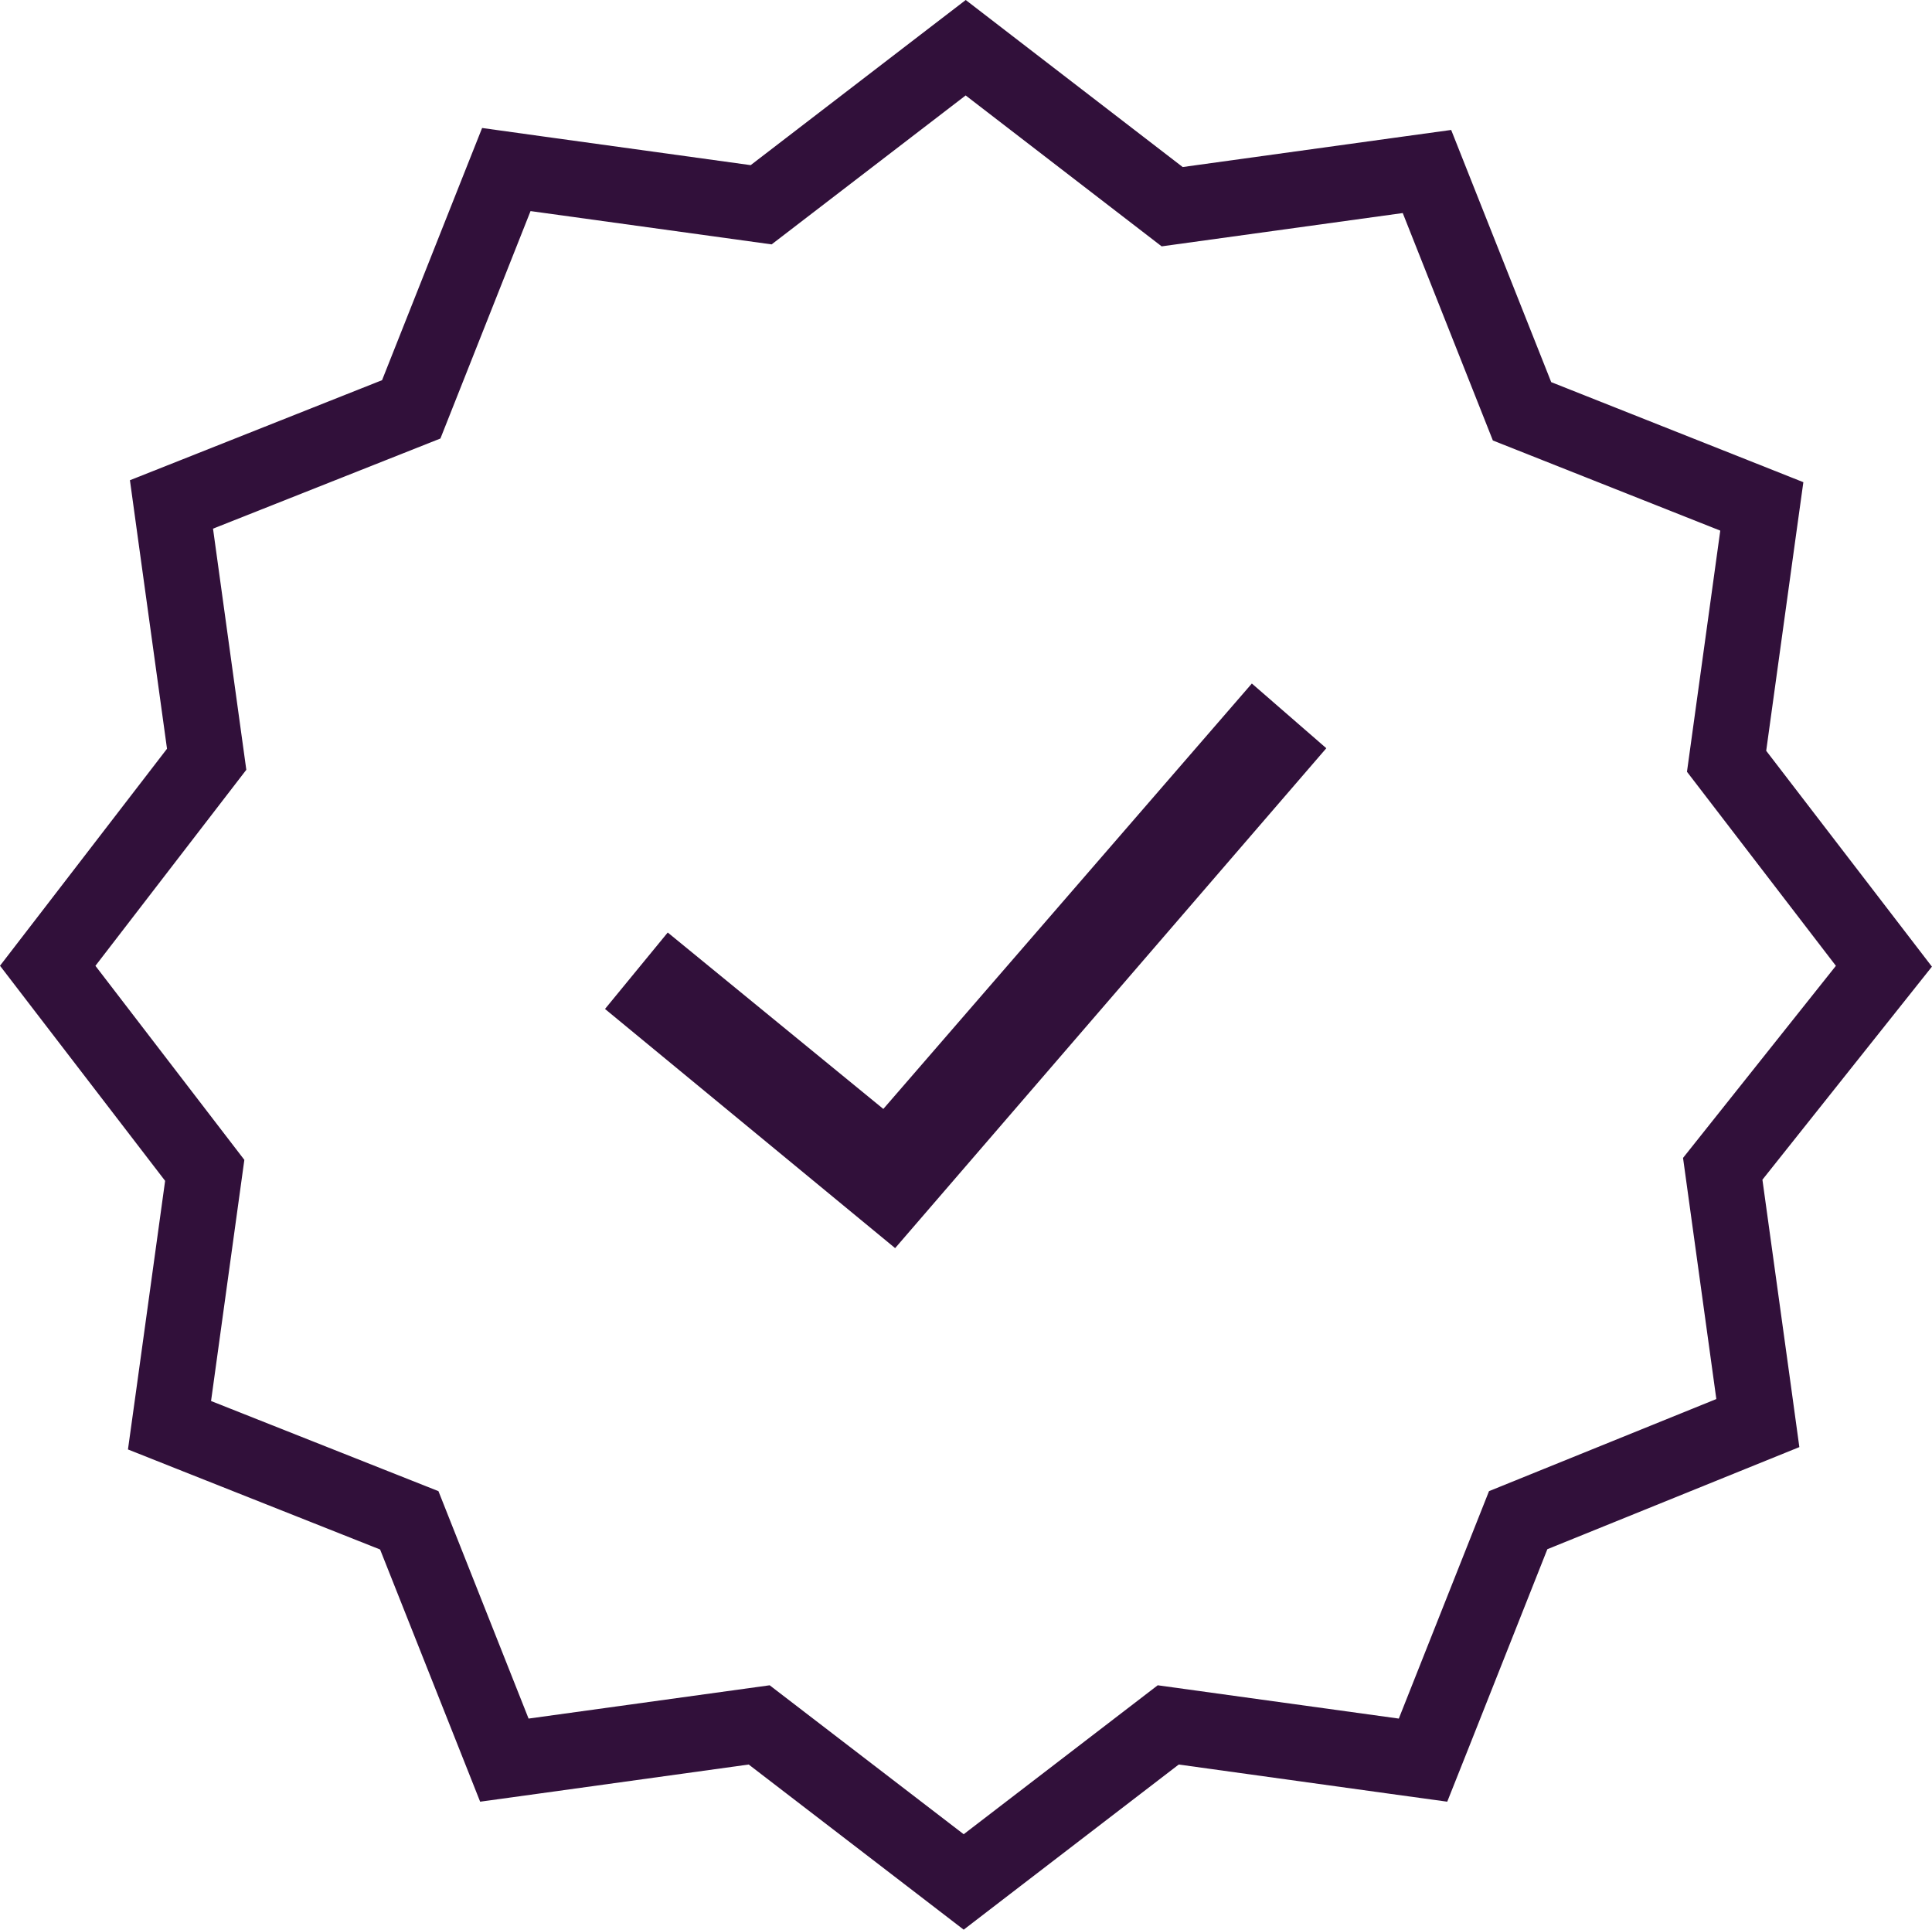 <svg xmlns="http://www.w3.org/2000/svg" width="25.531" height="25.496" viewBox="0 0 25.531 25.496">
  <g id="guarantee" transform="translate(1.261 1.005)">
    <g id="Group_21" data-name="Group 21" transform="translate(0 0.256)">
      <g id="Path_8" data-name="Path 8" transform="translate(0 -0.256)" fill="none">
        <path d="M23,11.756,21.032,9.192l.44-3.186-3-1.191-1.191-3-3.186.44L11.5.256,8.936,2.224,5.75,1.784l-1.191,3-3,1.191.44,3.186L0,11.756,1.968,14.32l-.44,3.186,3,1.191,1.191,3,3.186-.44,2.564,1.968,2.564-1.968,3.186.44,1.191-3,3-1.217-.44-3.186Zm-12.432,3.73-3.833-3.16.829-1.01,2.849,2.331,4.869-5.62.984.855Z" stroke="none"/>
        <path d="M 11.474 23.23 L 14.038 21.262 L 17.224 21.702 L 18.416 18.697 L 21.42 17.48 L 20.98 14.294 L 23 11.756 L 21.032 9.192 L 21.472 6.006 L 18.467 4.815 L 17.276 1.81 L 14.09 2.25 L 11.5 0.256 L 8.936 2.224 L 5.75 1.784 L 4.559 4.789 L 1.554 5.98 L 1.994 9.166 L -1.77635683940025e-15 11.756 L 1.968 14.32 L 1.528 17.506 L 4.533 18.697 L 5.724 21.702 L 8.91 21.262 L 11.474 23.23 M 7.563 11.316 L 10.412 13.647 L 15.282 8.026 L 16.266 8.881 L 10.568 15.486 L 6.734 12.326 L 7.563 11.316 M 11.474 24.491 L 10.865 24.023 L 8.633 22.309 L 5.861 22.693 L 5.084 22.8 L 4.795 22.071 L 3.762 19.468 L 1.16 18.436 L 0.43 18.146 L 0.538 17.369 L 0.921 14.597 L -0.793 12.365 L -1.261 11.755 L -0.792 11.146 L 0.946 8.888 L 0.563 6.117 L 0.456 5.34 L 1.185 5.051 L 3.788 4.018 L 4.82 1.416 L 5.11 0.686 L 5.887 0.794 L 8.659 1.177 L 10.891 -0.537 L 11.501 -1.005 L 12.11 -0.536 L 14.368 1.202 L 17.139 0.819 L 17.916 0.712 L 18.205 1.441 L 19.238 4.044 L 21.84 5.076 L 22.57 5.366 L 22.462 6.143 L 22.079 8.915 L 23.793 11.147 L 24.269 11.767 L 23.782 12.379 L 22.029 14.582 L 22.411 17.343 L 22.517 18.115 L 21.796 18.407 L 19.187 19.464 L 18.154 22.071 L 17.864 22.8 L 17.087 22.693 L 14.316 22.309 L 12.083 24.023 L 11.474 24.491 Z" stroke="none" fill="#31103a"/>
      </g>
    </g>
  </g>
</svg>
